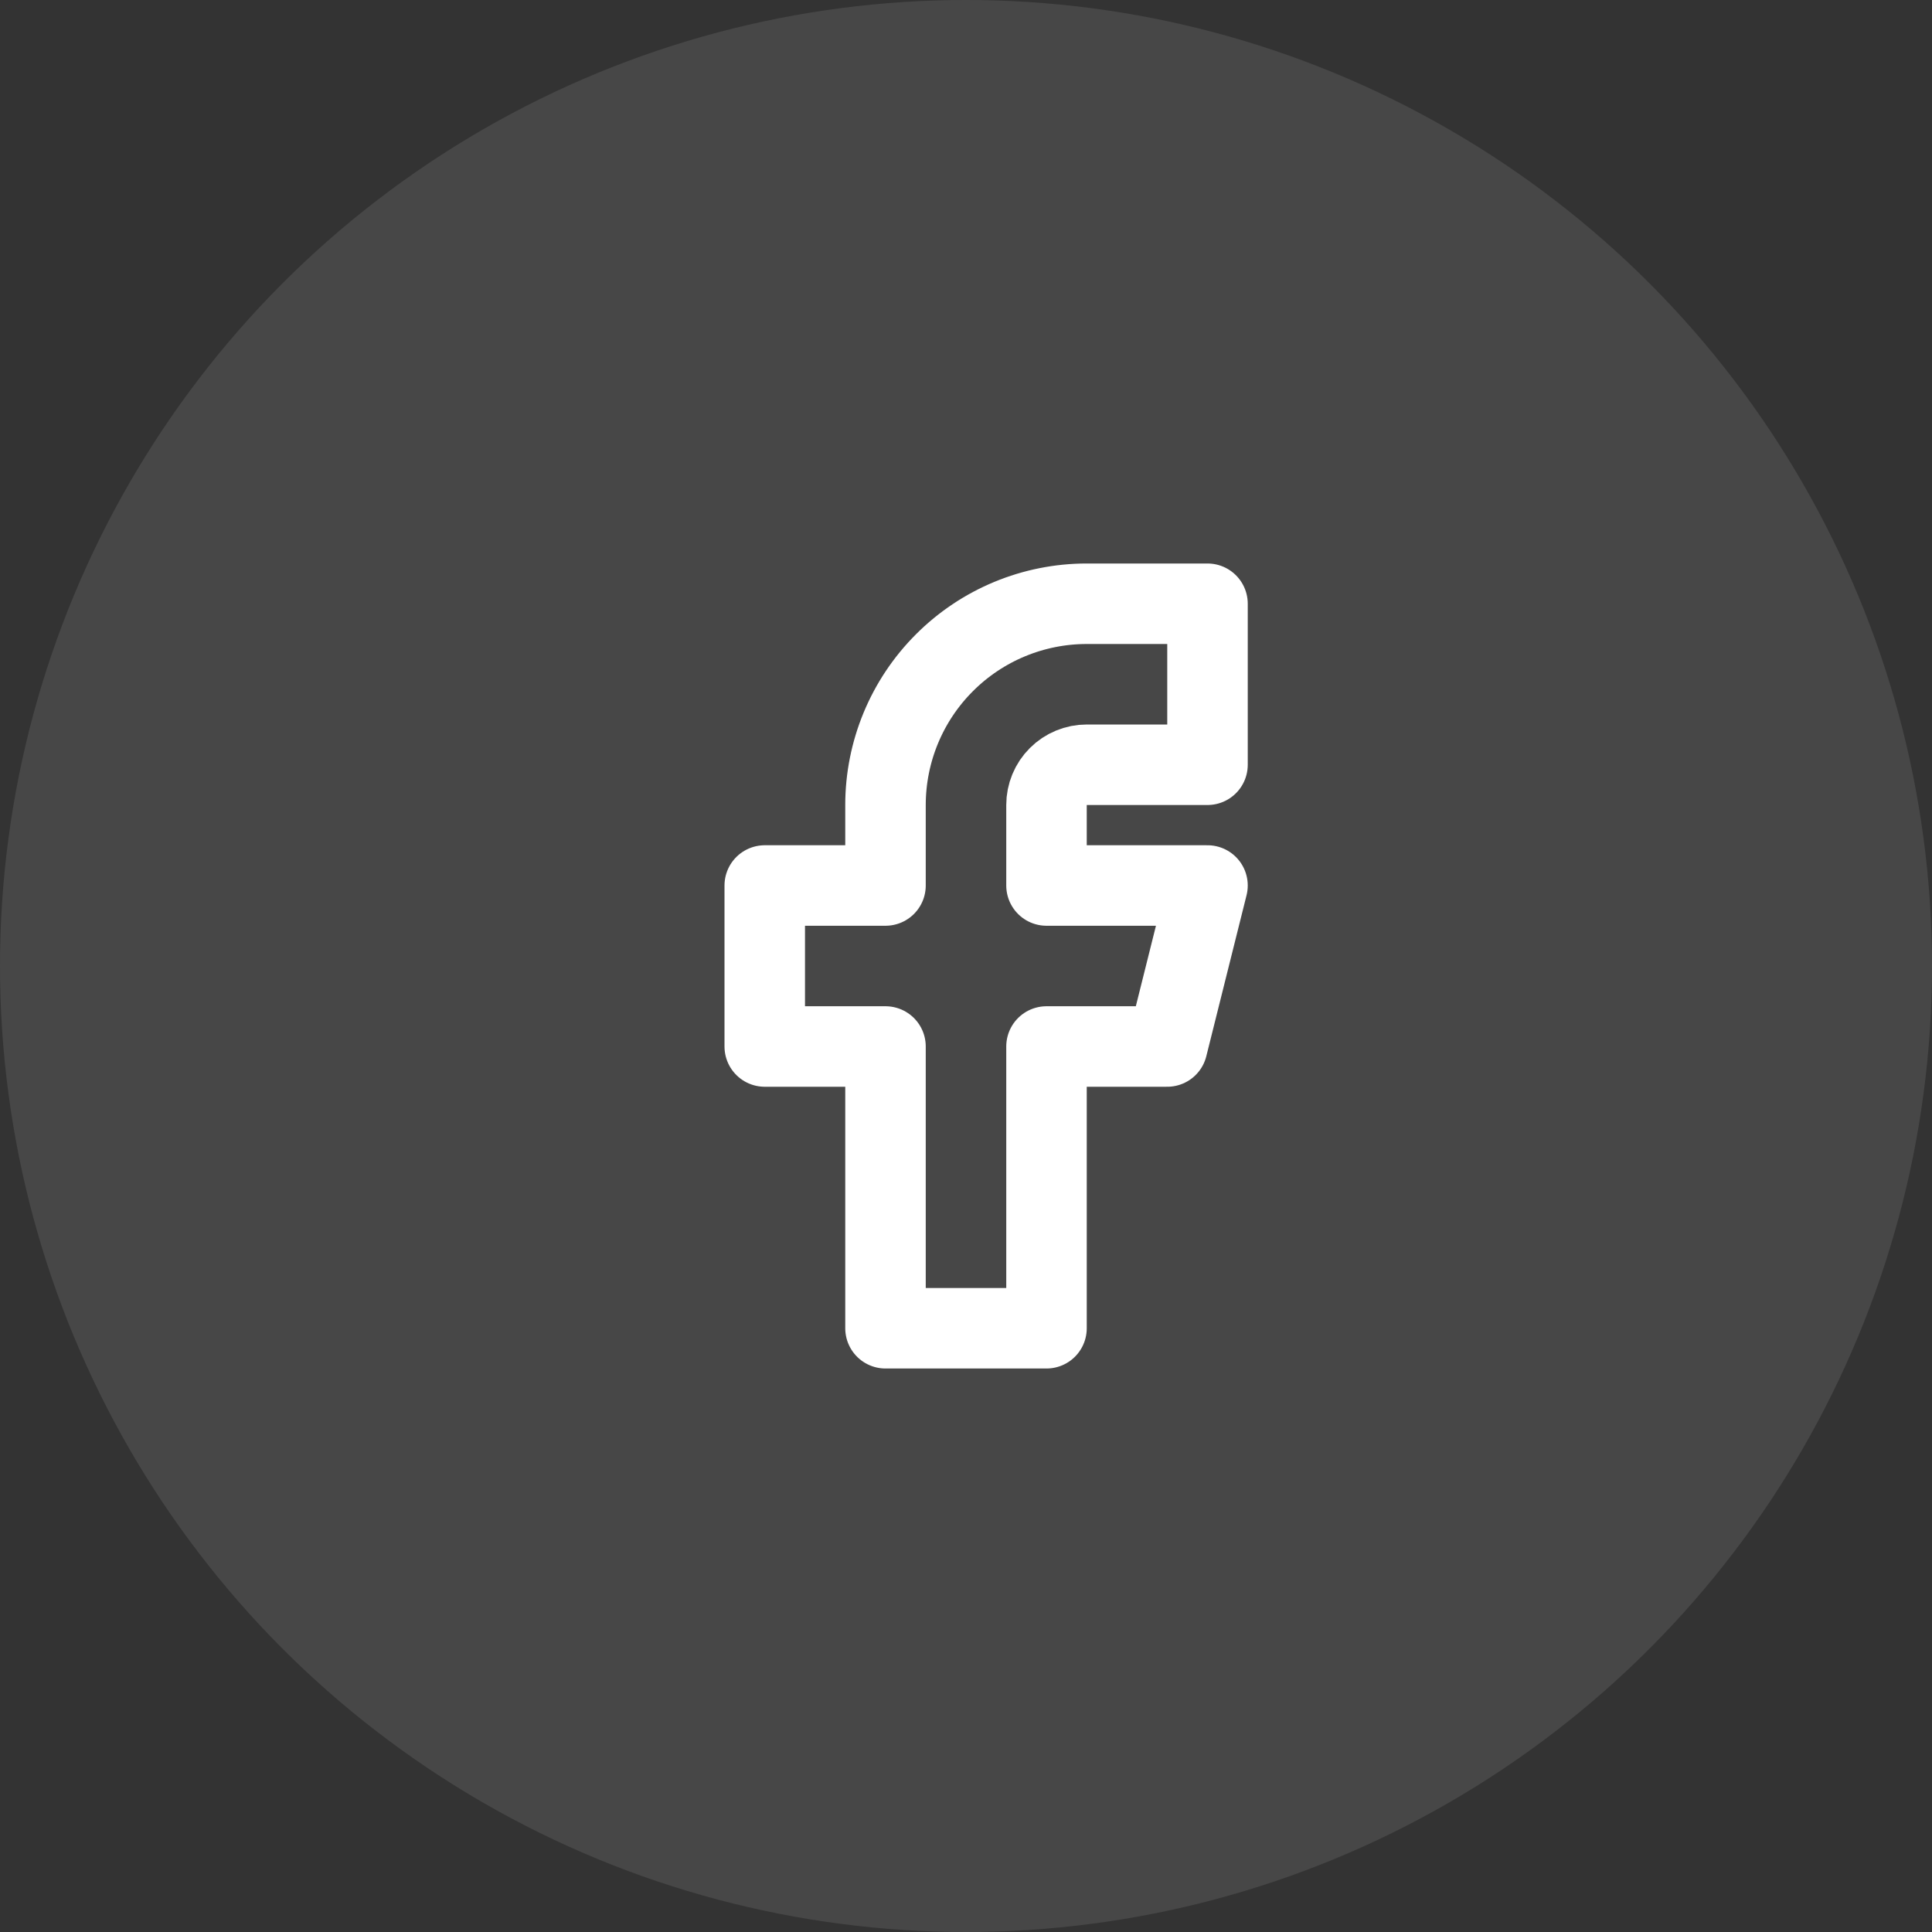 <svg width="48" height="48" viewBox="0 0 48 48" fill="none" xmlns="http://www.w3.org/2000/svg">
<rect x="0" y="0" width="48" height="48" fill="#333333" stroke="none"/>
<circle cx="24" cy="24" r="24" fill="#ffffff" fill-opacity="0.1"/>
<g clip-path="url(#clip0_289_185)">
<path d="M19 22V26H22V33H26V26H29L30 22H26V20C26 19.735 26.105 19.48 26.293 19.293C26.48 19.105 26.735 19 27 19H30V15H27C25.674 15 24.402 15.527 23.465 16.465C22.527 17.402 22 18.674 22 20V22H19Z" stroke="white" stroke-width="2" stroke-linecap="round" stroke-linejoin="round"/>
</g>
<defs>
<clipPath id="clip0_289_185">
<rect width="24" height="24" fill="white" transform="translate(12 12)"/>
</clipPath>
</defs>
</svg>
